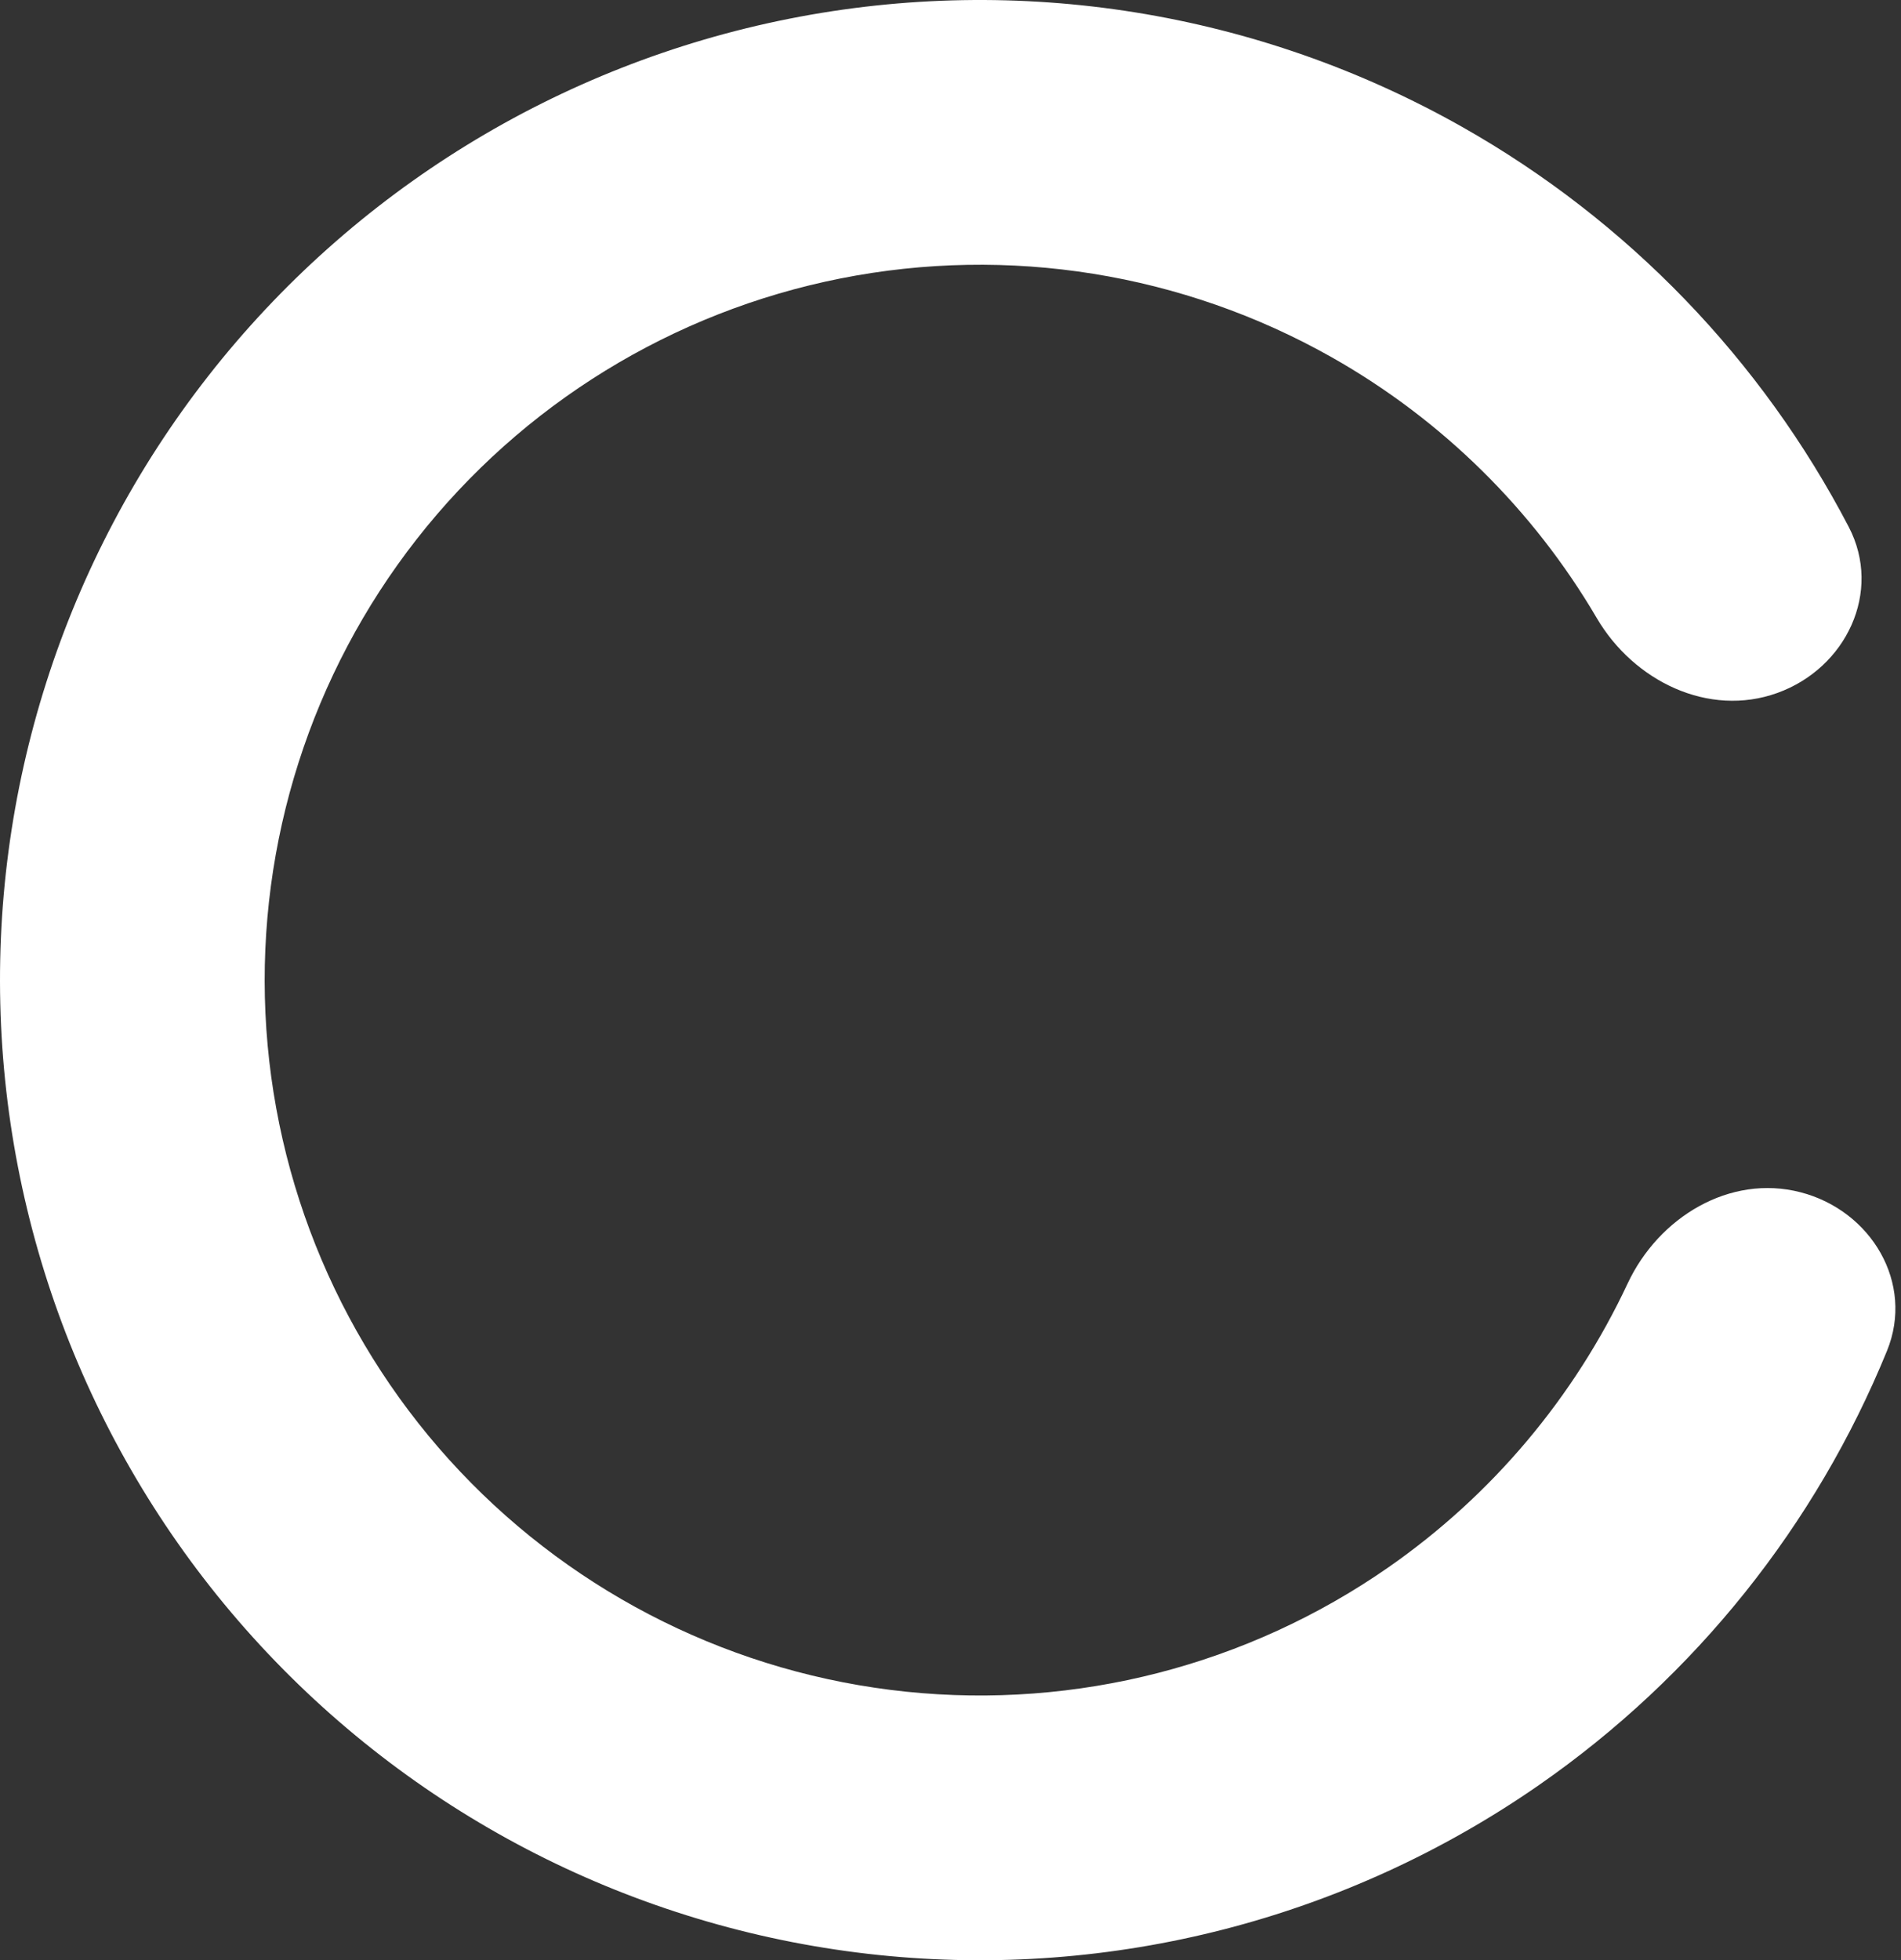 <svg width="97" height="100" viewBox="0 0 97 100" fill="none" xmlns="http://www.w3.org/2000/svg">
<rect x="0" y="0" width="97" height="100" fill="#333333" stroke="none"/>
<path d="M90.691 35.35C94.2 34.087 96.059 30.19 94.335 26.883C89.892 18.361 83.06 11.254 74.611 6.476C64.192 0.585 52.005 -1.374 40.265 0.957C28.525 3.287 18.01 9.752 10.631 19.176C3.252 28.601 -0.501 40.359 0.054 52.316C0.608 64.272 5.433 75.633 13.652 84.334C21.871 93.035 32.939 98.499 44.845 99.734C56.75 100.968 68.703 97.89 78.532 91.06C86.503 85.521 92.648 77.812 96.284 68.915C97.695 65.463 95.482 61.755 91.872 60.822V60.822C88.261 59.888 84.632 62.099 83.051 65.477C80.34 71.265 76.139 76.277 70.826 79.969C63.652 84.955 54.927 87.201 46.237 86.3C37.547 85.4 29.469 81.411 23.47 75.061C17.471 68.71 13.949 60.417 13.544 51.69C13.14 42.963 15.879 34.381 21.265 27.502C26.651 20.623 34.325 15.905 42.894 14.204C51.463 12.503 60.358 13.932 67.963 18.232C73.595 21.417 78.243 26.019 81.477 31.531C83.364 34.748 87.182 36.614 90.691 35.35V35.35Z" fill="url(#paint0_angular_83_3)"/>
<defs>
<radialGradient id="paint0_angular_83_3" cx="0" cy="0" r="1" gradientUnits="userSpaceOnUse" gradientTransform="translate(59.5 55) rotate(-68.199) scale(5.385)">
<stop offset="0.114" stop-color="white"/>
<stop offset="0.314" stop-color="white"/>
<stop offset="0.649" stop-color="white"/>
</radialGradient>
</defs>
</svg>
